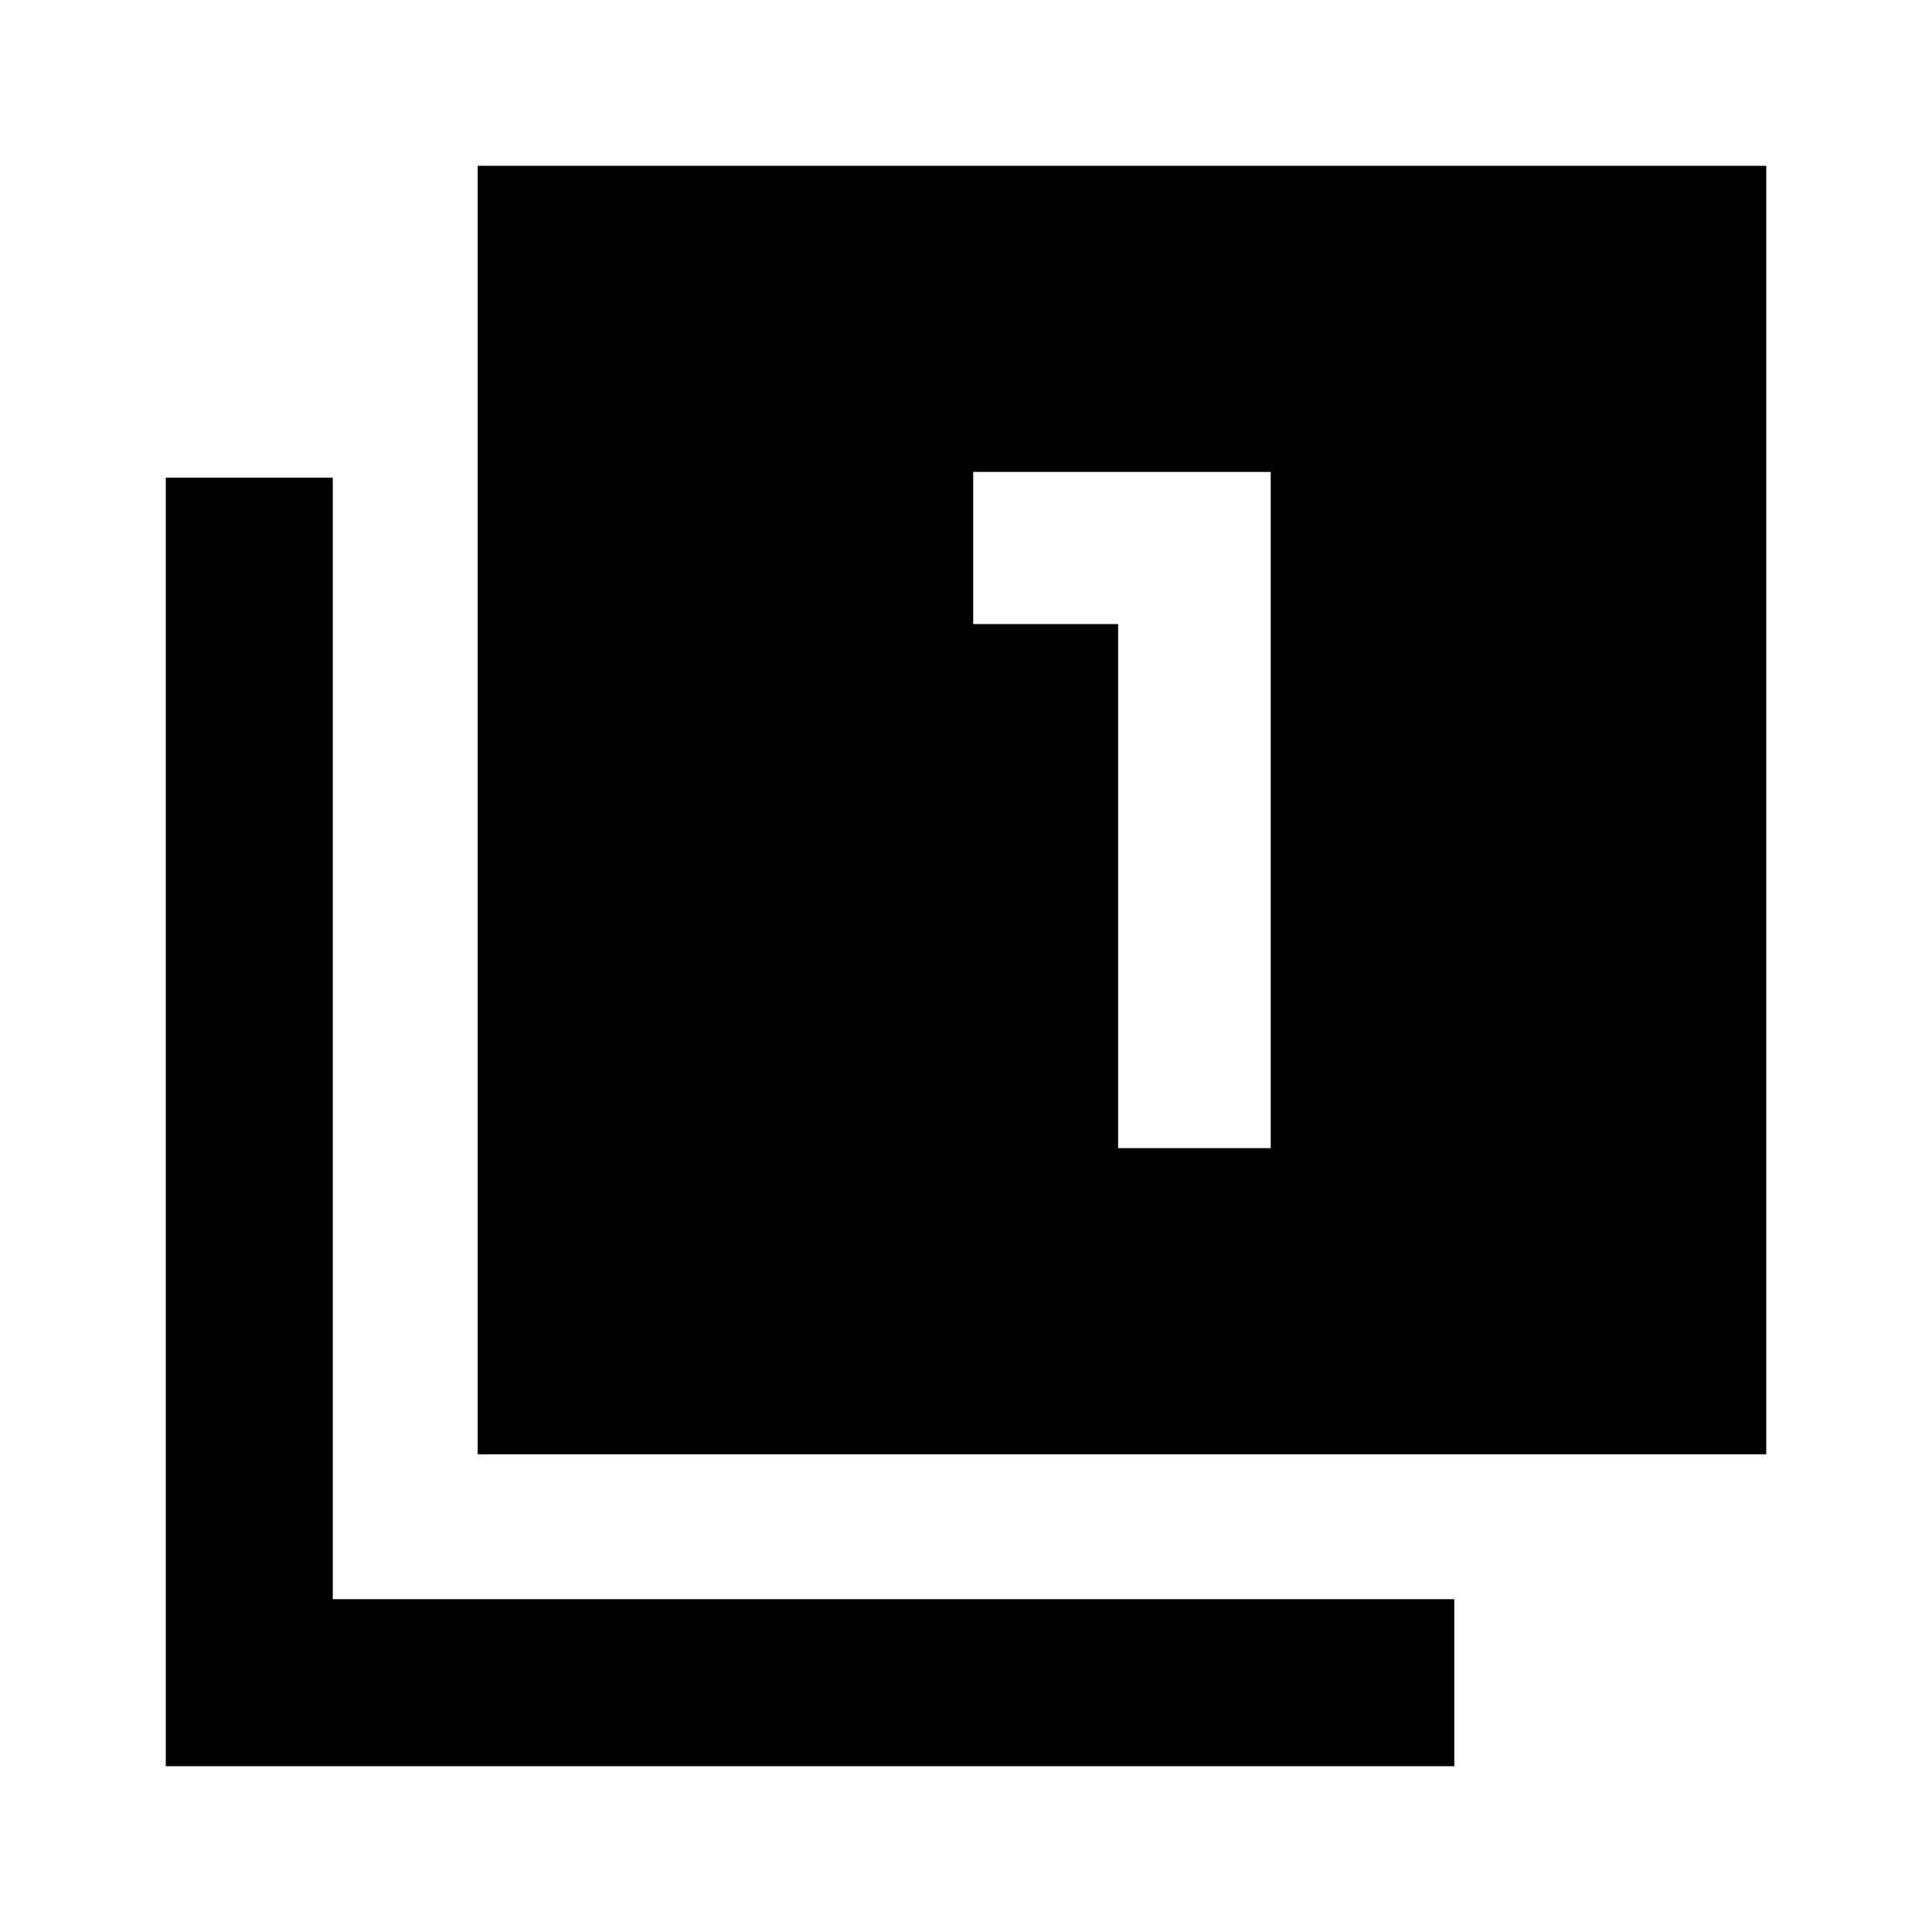 <svg xmlns="http://www.w3.org/2000/svg" height="20" viewBox="0 -960 960 960" width="20"><path d="M555.587-389.5h75.826v-336H483.587v75.587h72V-389.5ZM237.37-237.37v-640.261h640.261v640.261H237.37Zm-155 155v-640.26h83v557.26h557.26v83H82.37Z"/></svg>